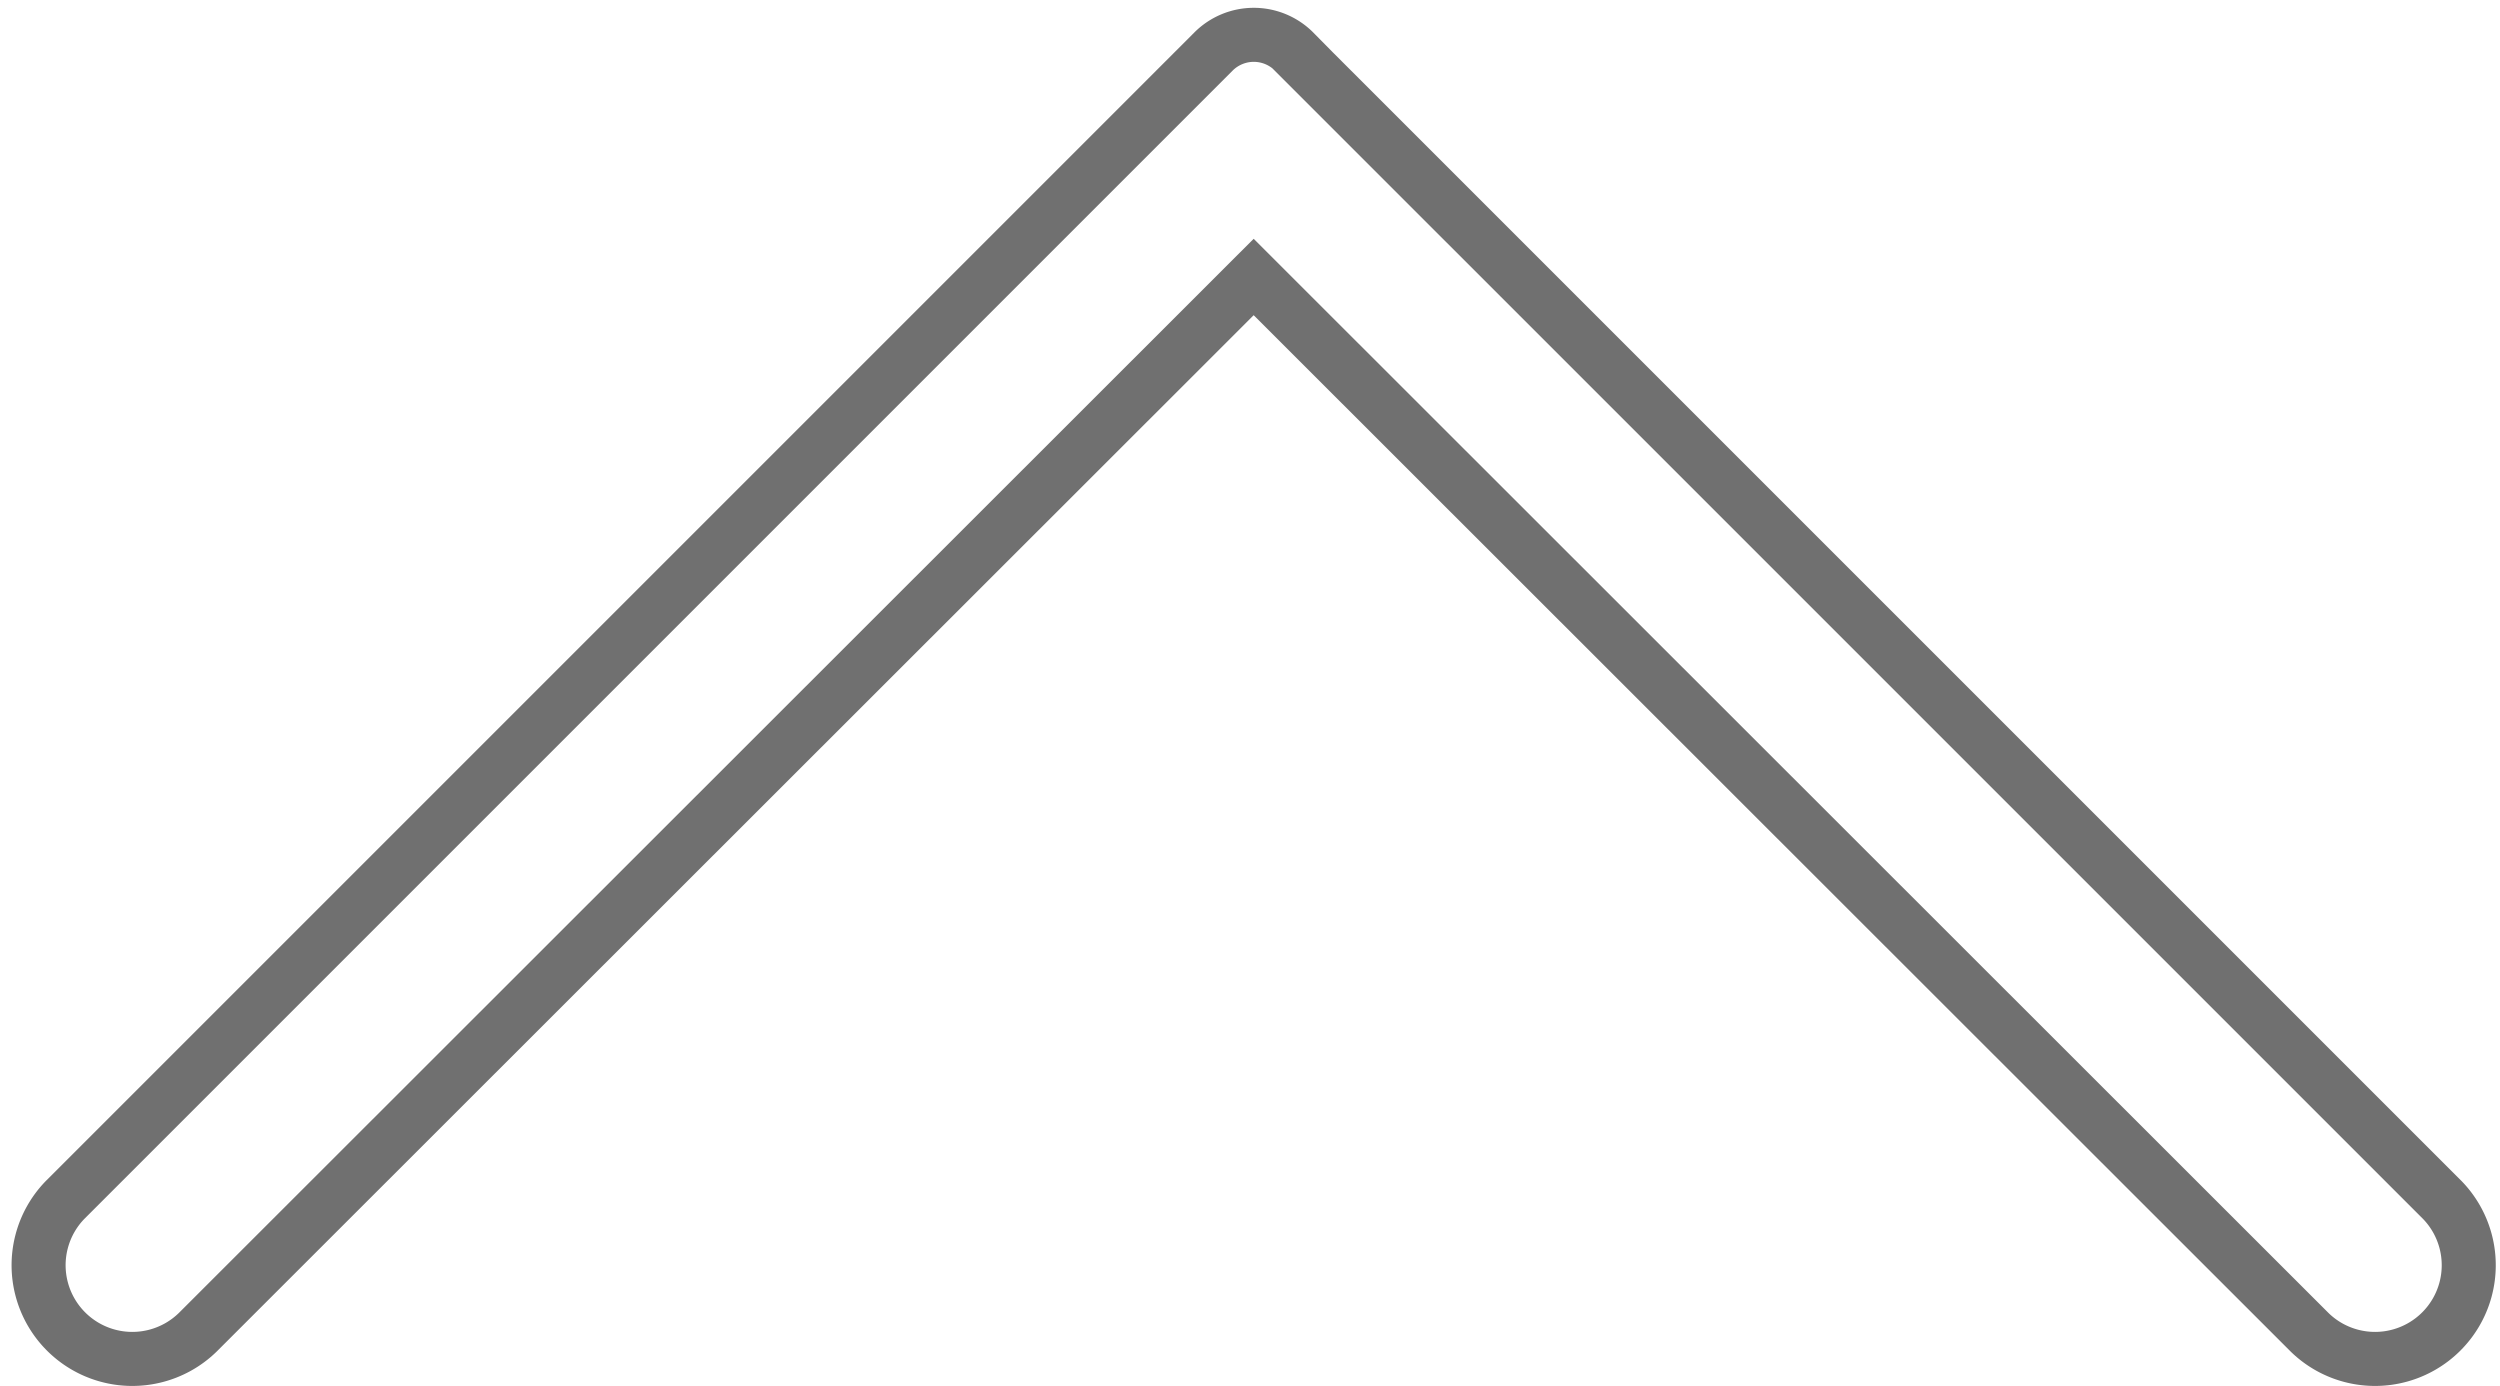 <svg width="46.264" height="25.648" xmlns="http://www.w3.org/2000/svg">
 <defs>
  <style>.a{fill:none;stroke:#707070;}</style>
 </defs>
 <g>
  <title>background</title>
  <rect x="-1" y="-1" width="48.264" height="27.648" id="canvas_background" fill="none"/>
 </g>
 <g>
  <title>Layer 1</title>
  <path class="a" d="m320.455,263.59l-21.248,-21.247a1.734,1.734 0 0 1 2.452,-2.452l19.543,19.531l19.543,-19.531a1.734,1.734 0 0 1 2.452,2.452l-21.247,21.247a1.054,1.054 0 0 1 -1.5,0l0.005,0z" transform="rotate(180 281.236,-16.834) " id="svg_1"/>
  <defs>
   <style>.a{fill:none;stroke:#707070;}</style>
  </defs>
  <path transform="rotate(180 23.2,12.896) " class="a" d="m22.453,24.834l-21.248,-21.247a1.734,1.734 0 0 1 2.452,-2.452l19.543,19.531l19.543,-19.531a1.734,1.734 0 0 1 2.452,2.452l-21.247,21.247a1.054,1.054 0 0 1 -1.5,0l0.005,0z" id="svg_5" stroke="null"/>
 </g>
</svg>